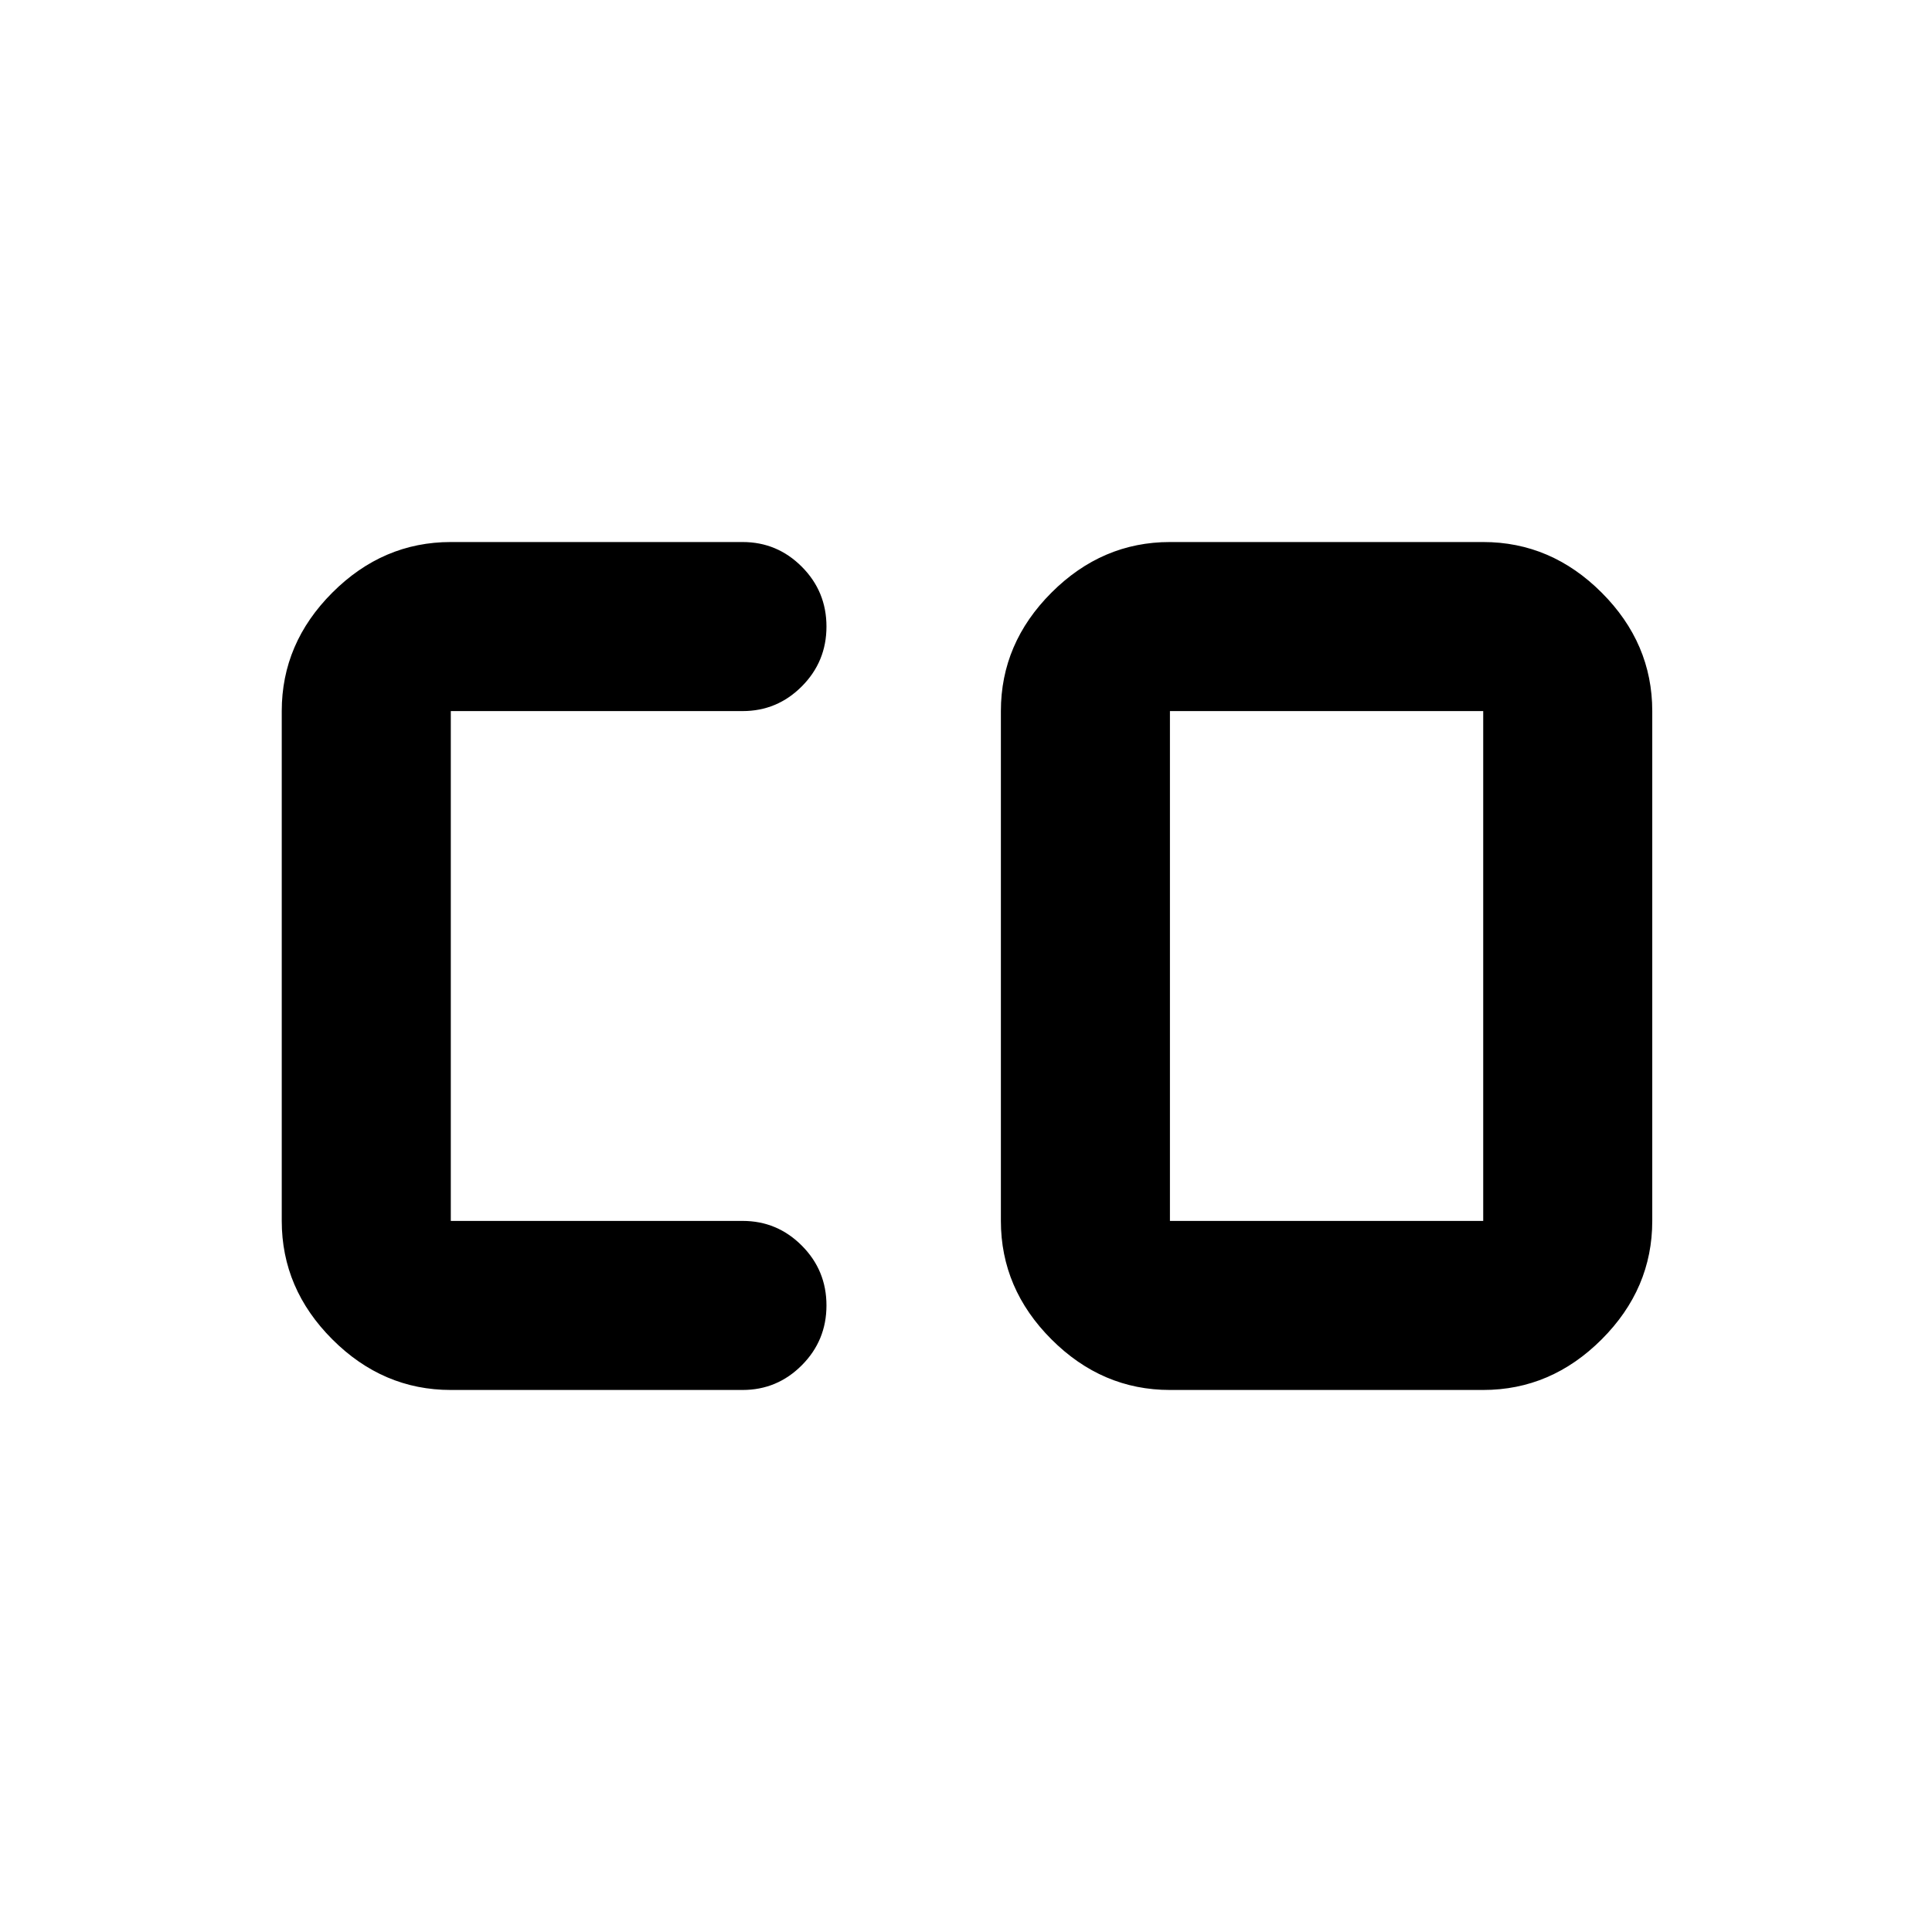 <svg xmlns="http://www.w3.org/2000/svg" height="40" viewBox="0 96 960 960" width="40"><path d="M581.333 702.667H737V449.333H581.333v253.334Zm-357.333 84q-33.725 0-58.862-25.138Q140 736.392 140 702.667V449.333q0-33.725 25.138-58.862 25.137-25.138 58.862-25.138h145q17.184 0 29.425 12.284 12.242 12.284 12.242 29.71 0 17.427-12.242 29.716-12.241 12.29-29.425 12.29H224v253.334h145q17.184 0 29.425 12.284 12.242 12.283 12.242 29.71t-12.242 29.716q-12.241 12.29-29.425 12.29H224Zm357.333 0q-33.725 0-58.862-25.138-25.137-25.137-25.137-58.862V449.333q0-33.725 25.137-58.862 25.137-25.138 58.862-25.138H737q33.725 0 58.862 25.138Q821 415.608 821 449.333v253.334q0 33.725-25.138 58.862-25.137 25.138-58.862 25.138H581.333Z"/></svg>
